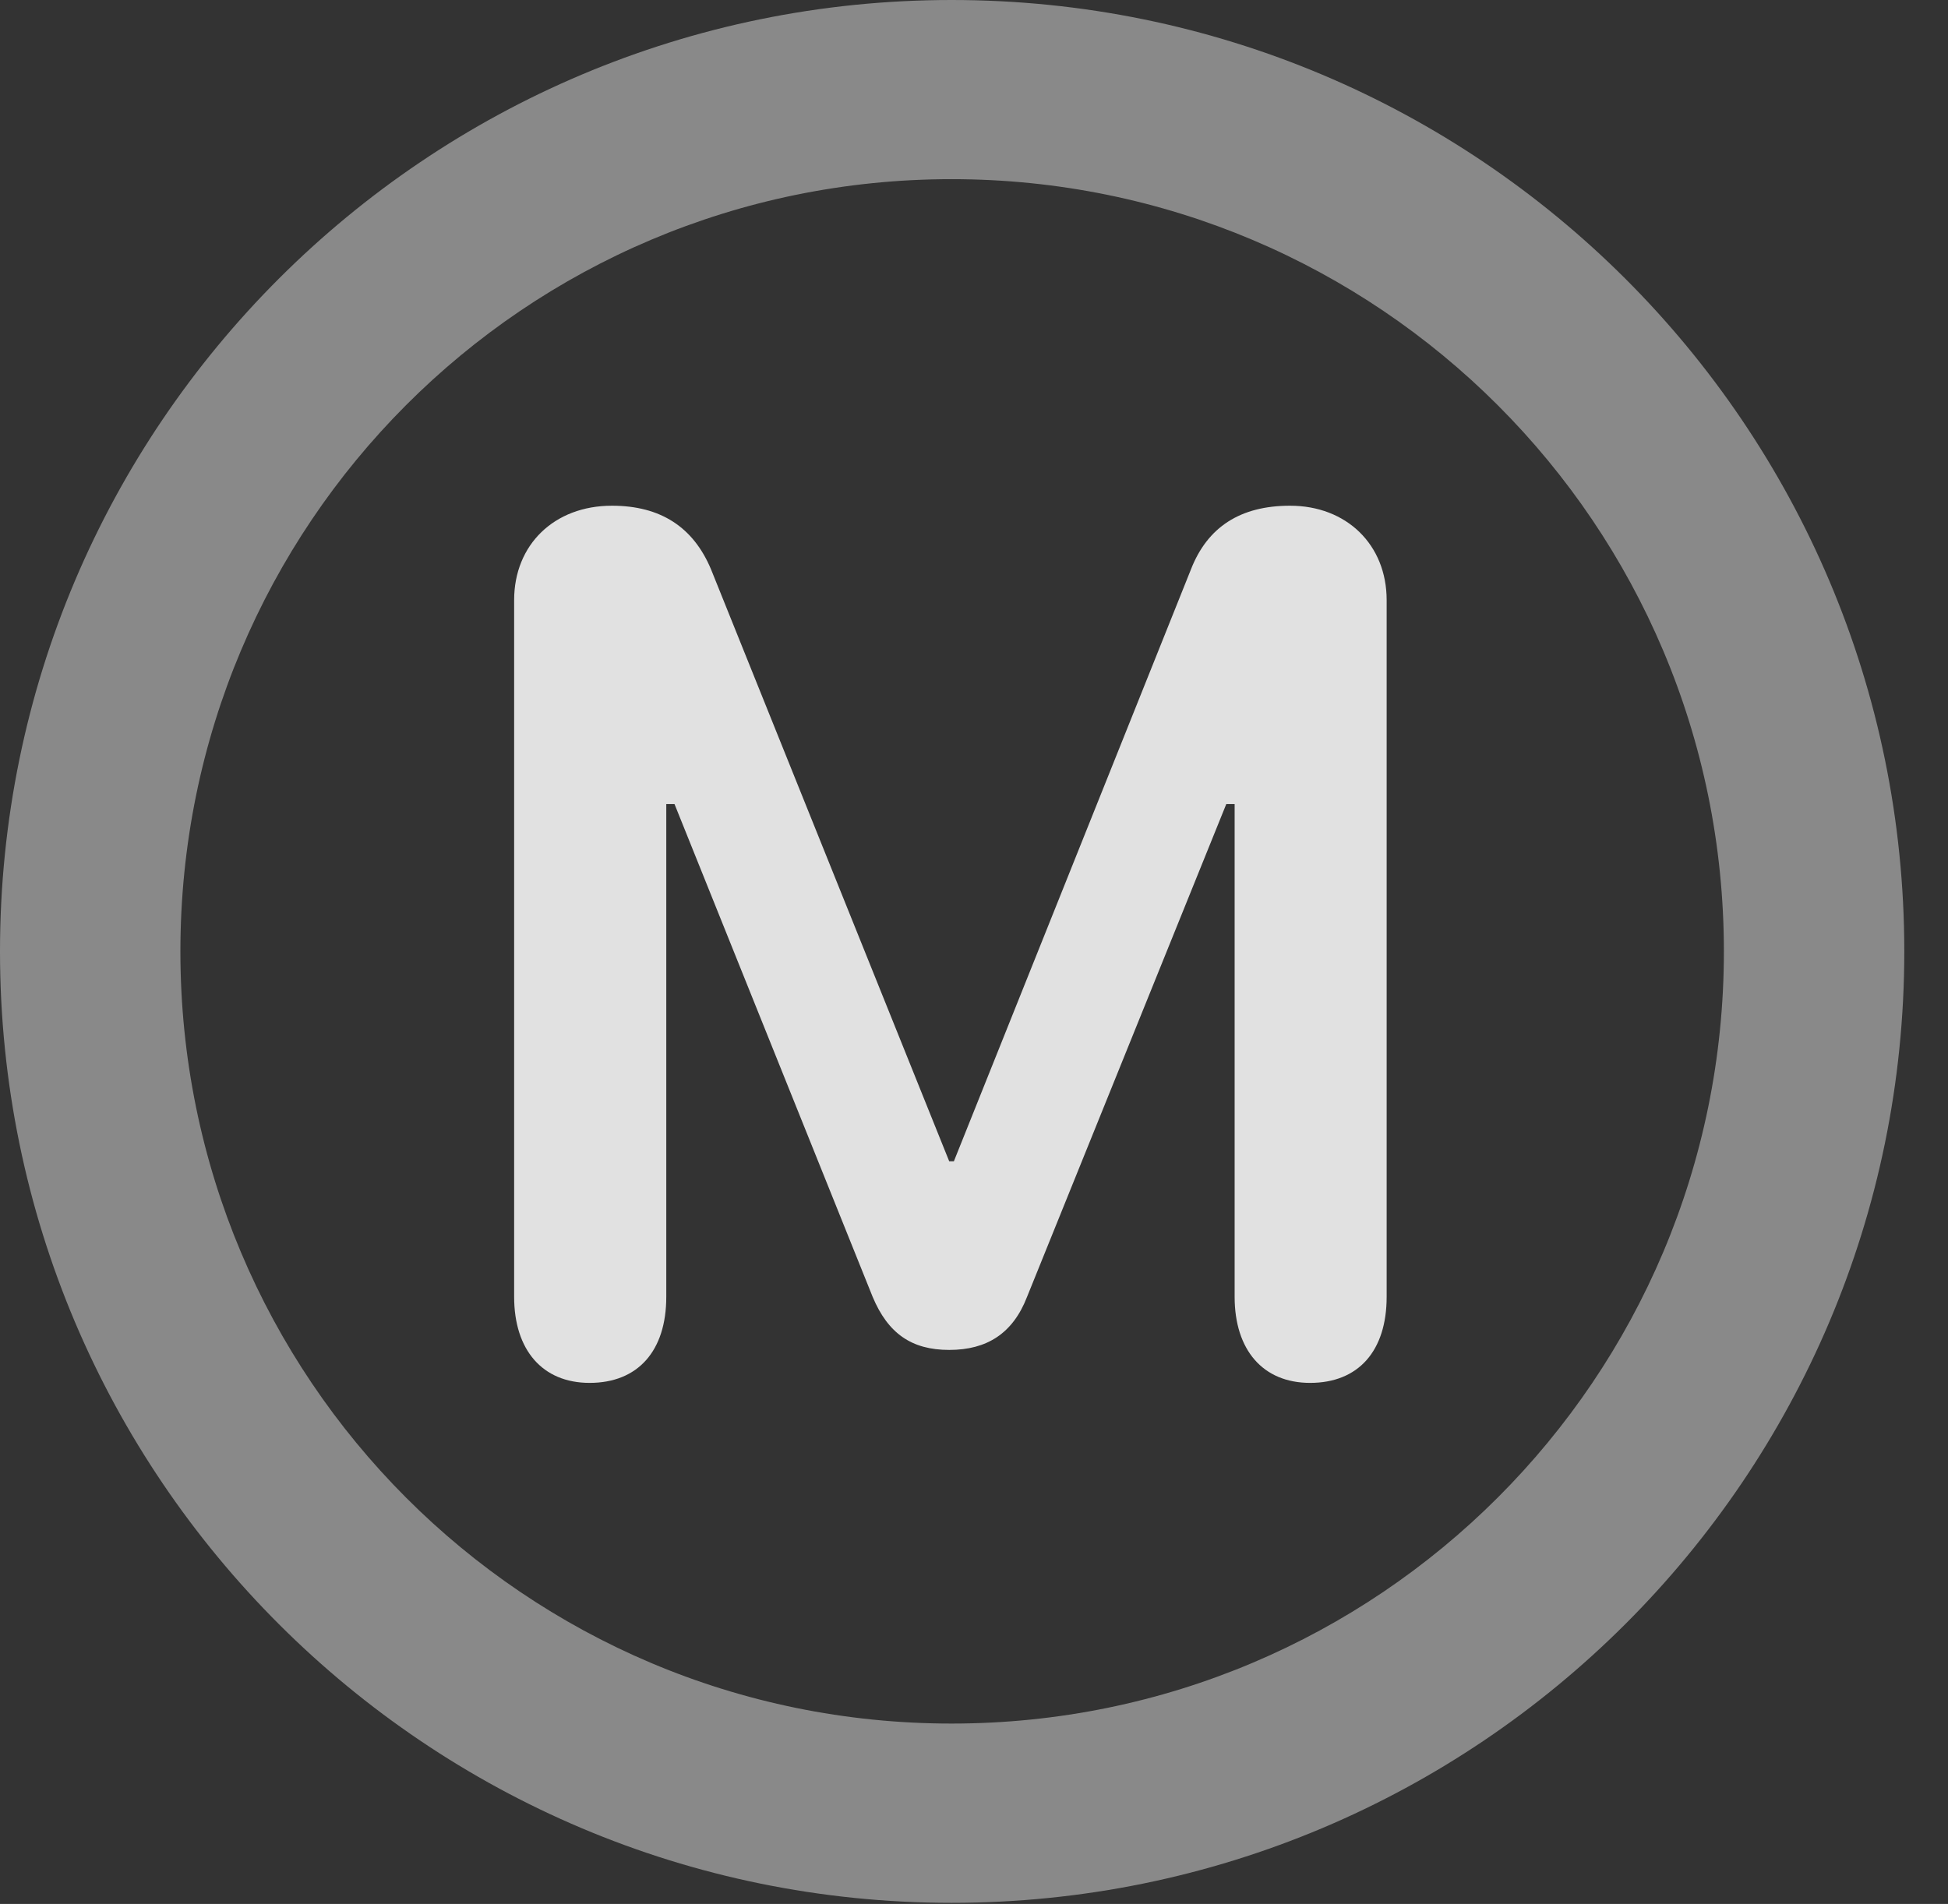 <?xml version="1.0" encoding="UTF-8"?>
<!--Generator: Apple Native CoreSVG 341-->
<!DOCTYPE svg
PUBLIC "-//W3C//DTD SVG 1.1//EN"
       "http://www.w3.org/Graphics/SVG/1.1/DTD/svg11.dtd">
<svg version="1.1" xmlns="http://www.w3.org/2000/svg" xmlns:xlink="http://www.w3.org/1999/xlink" viewBox="0 0 16.133 15.771">
 <rect x="0" y="0" width="16.133" height="15.771" fill="#333333" stroke="none"/>
 <g>
  <rect height="15.771" opacity="0" width="16.133" x="0" y="0"/>
  <path d="M7.881 15.762C12.236 15.762 15.771 12.236 15.771 7.881C15.771 3.525 12.236 0 7.881 0C3.535 0 0 3.525 0 7.881C0 12.236 3.535 15.762 7.881 15.762ZM7.881 14.277C4.346 14.277 1.494 11.416 1.494 7.881C1.494 4.346 4.346 1.484 7.881 1.484C11.416 1.484 14.277 4.346 14.277 7.881C14.277 11.416 11.416 14.277 7.881 14.277Z" fill="white" fill-opacity="0.425"/>
  <path d="M4.883 11.455C5.283 11.455 5.518 11.191 5.518 10.742L5.518 6.66L5.586 6.66L7.227 10.742C7.354 11.045 7.549 11.182 7.861 11.182C8.174 11.182 8.389 11.045 8.506 10.742L10.156 6.66L10.225 6.66L10.225 10.742C10.225 11.182 10.459 11.455 10.85 11.455C11.25 11.455 11.484 11.191 11.484 10.742L11.484 4.971C11.484 4.512 11.152 4.189 10.684 4.189C10.273 4.189 10 4.365 9.863 4.717L7.9 9.619L7.861 9.619L5.889 4.717C5.742 4.365 5.469 4.189 5.068 4.189C4.59 4.189 4.258 4.512 4.258 4.971L4.258 10.742C4.258 11.182 4.492 11.455 4.883 11.455Z" fill="white" fill-opacity="0.85"/>
 </g>
</svg>
